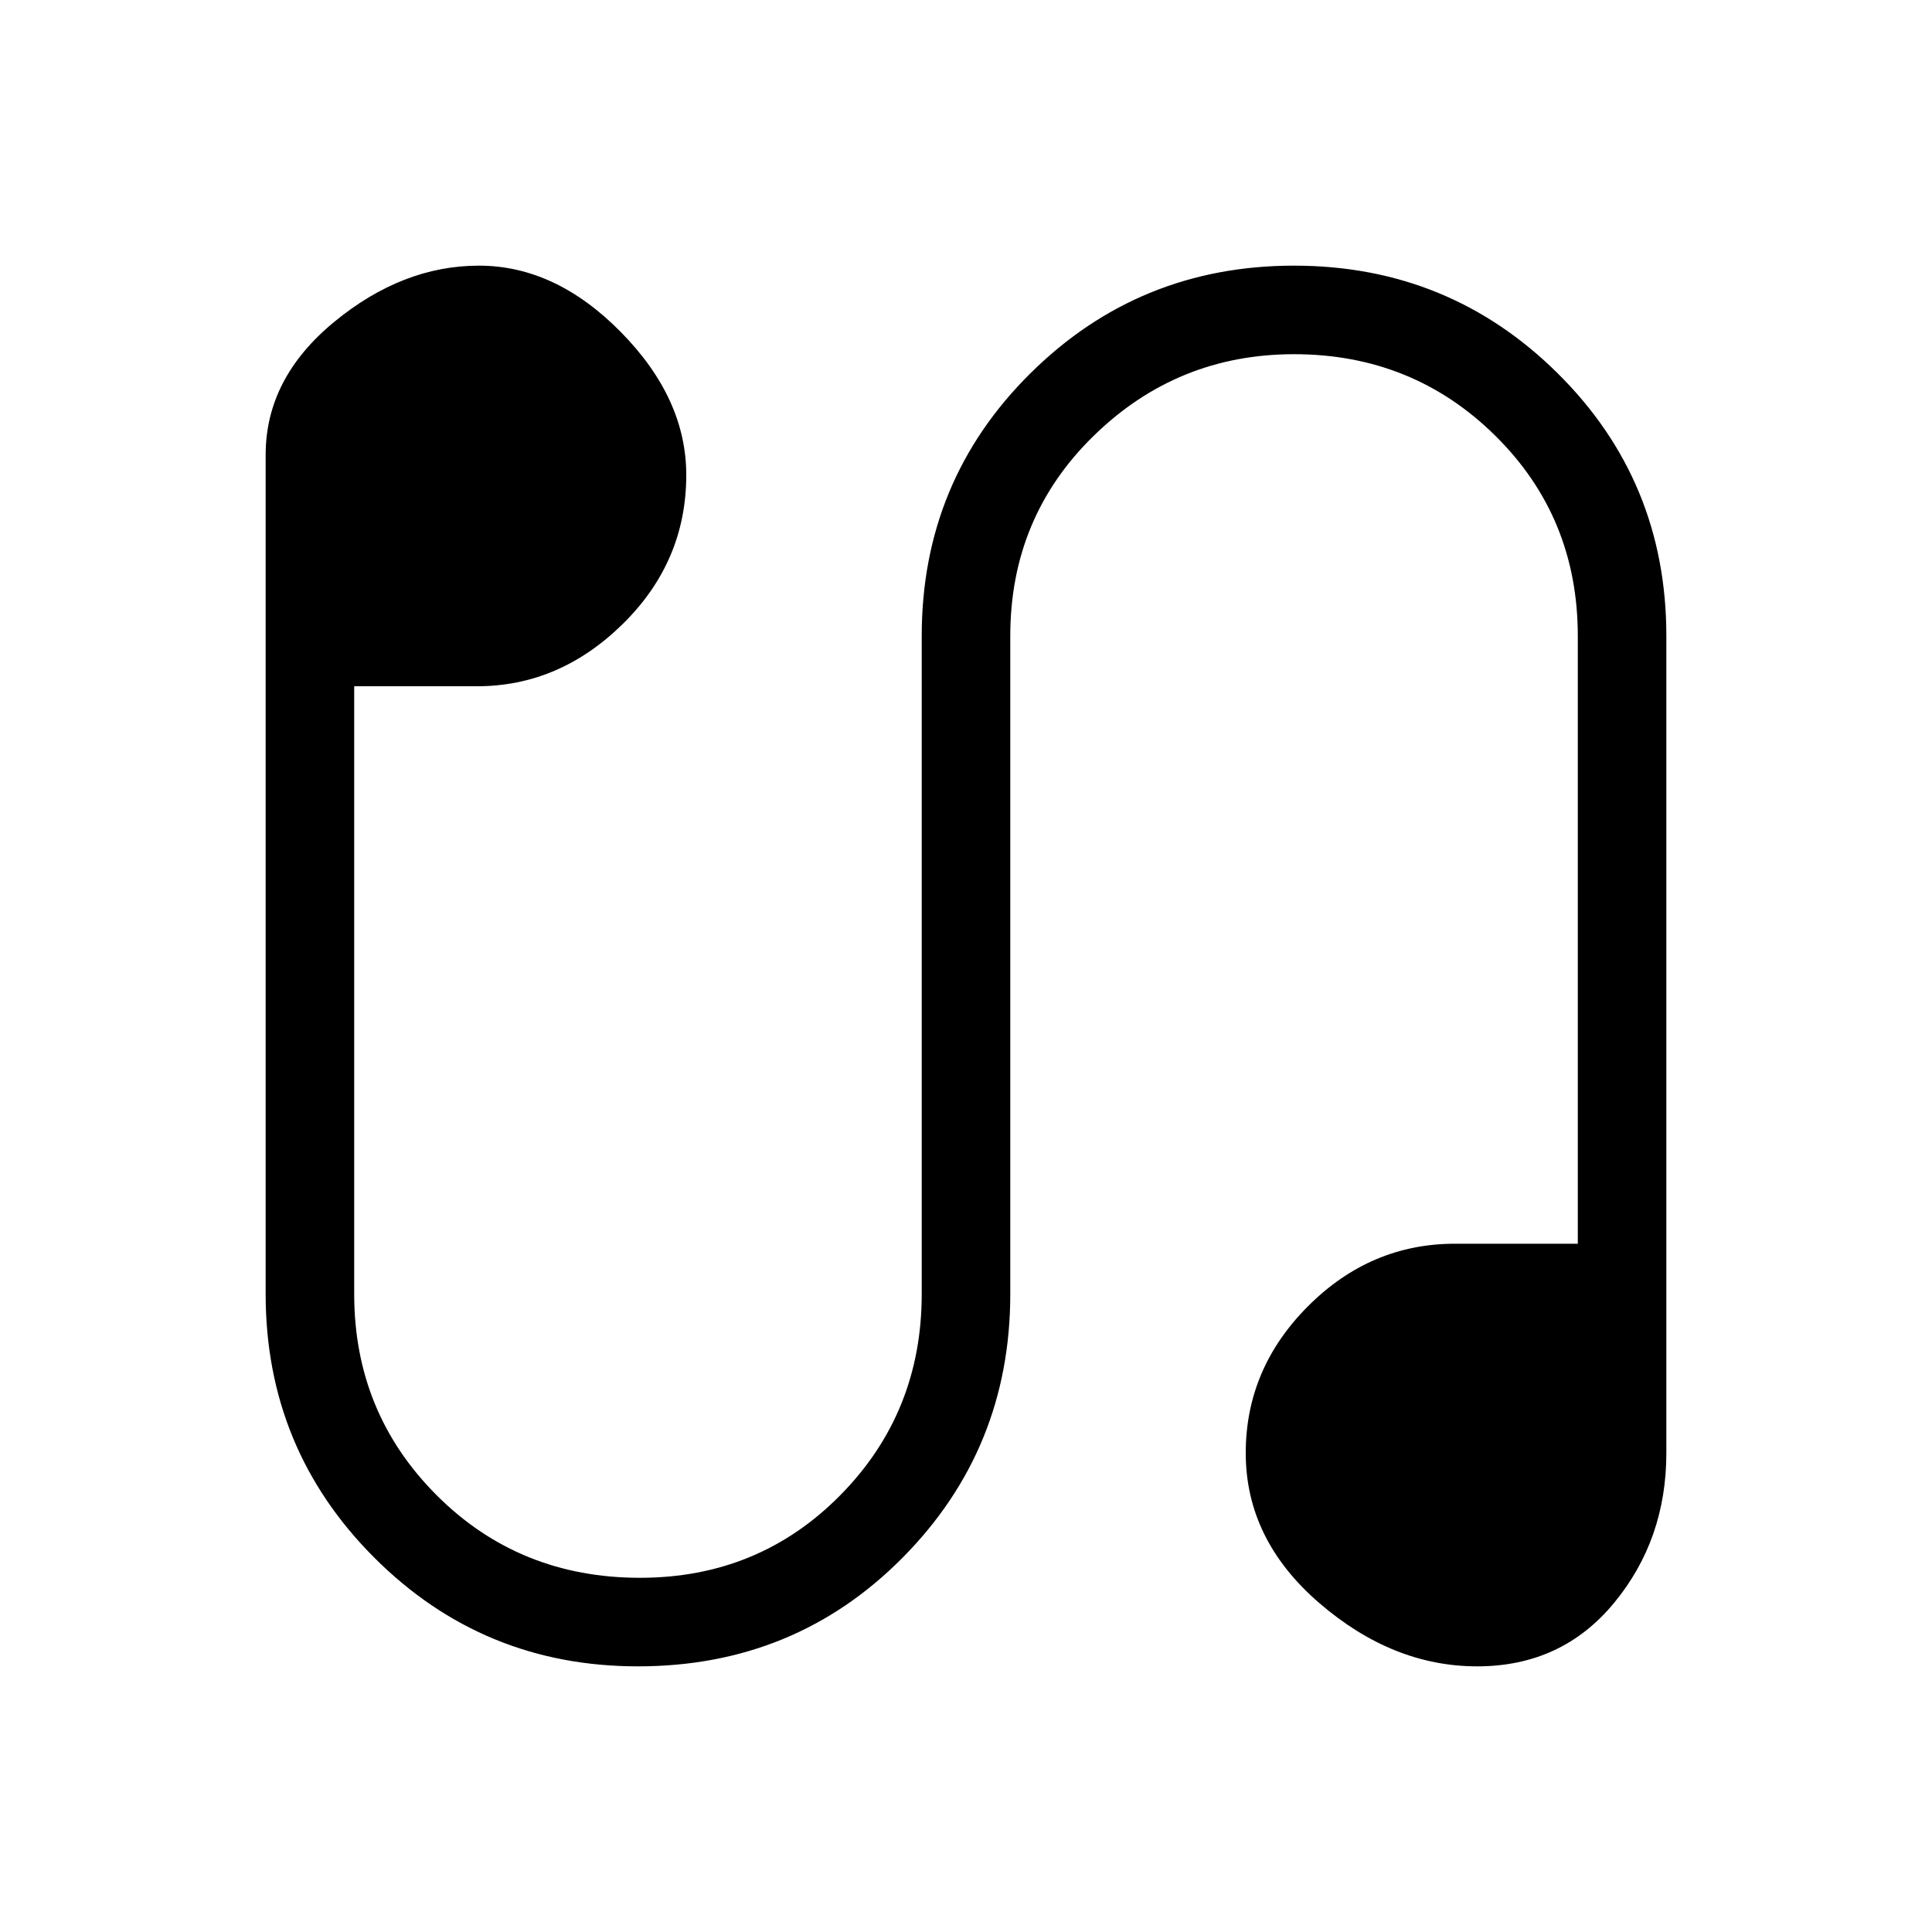 <svg xmlns="http://www.w3.org/2000/svg" height="48" width="48"><path d="M15.85 41.4q-3.85 0-6.55-2.7-2.7-2.7-2.7-6.55V11.3q0-1.9 1.7-3.3t3.6-1.4q1.9 0 3.525 1.65t1.625 3.55q0 2.15-1.575 3.7-1.575 1.55-3.625 1.55H8.8v15.1q0 2.95 2.05 5t5.05 2.05q2.95 0 4.975-2.05 2.025-2.05 2.025-5V15.8q0-3.85 2.7-6.525Q28.3 6.6 32.15 6.6q3.85 0 6.55 2.675 2.7 2.675 2.7 6.525v20.3q0 2.15-1.3 3.725-1.3 1.575-3.4 1.575-2.1 0-3.925-1.575Q30.95 38.25 30.95 36.1q0-2.1 1.55-3.65 1.55-1.55 3.65-1.55h3.05V15.8q0-2.95-2.05-4.975-2.05-2.025-5-2.025-2.9 0-4.975 2.025Q25.1 12.85 25.1 15.8v16.35q0 3.85-2.675 6.55-2.675 2.7-6.575 2.7Z"/></svg>
